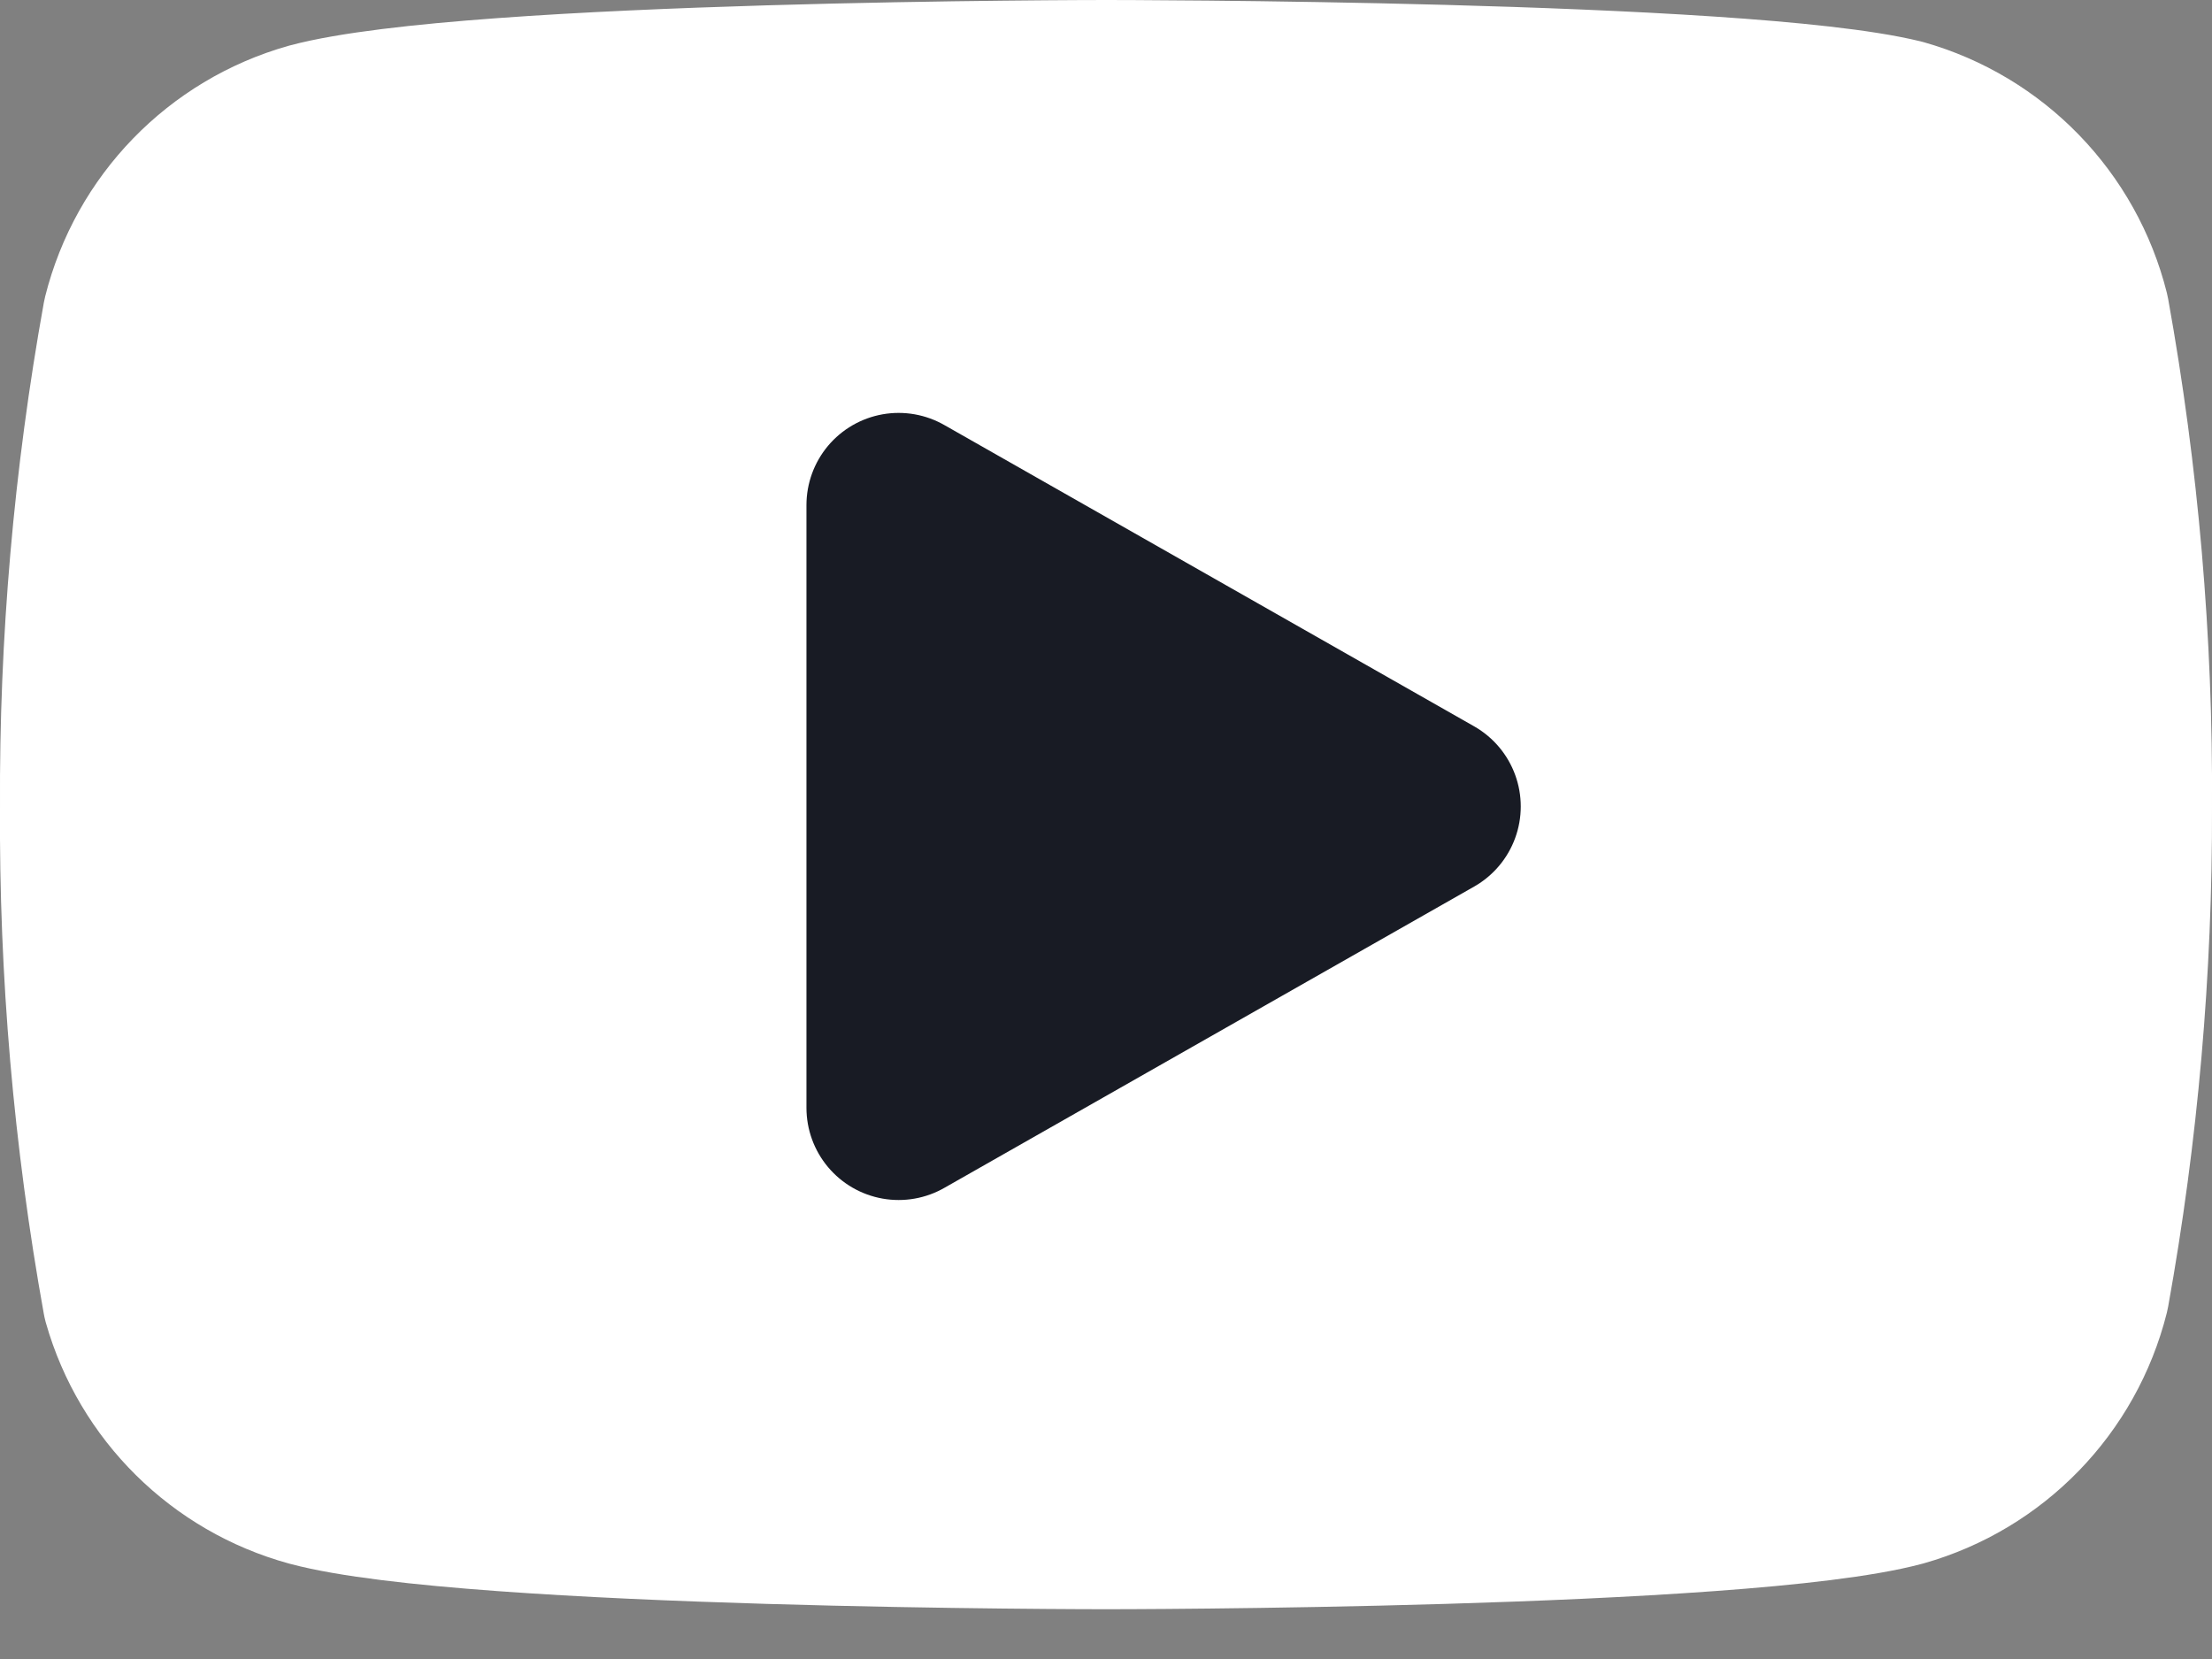 <svg width="24" height="18" viewBox="0 0 24 18" fill="none" xmlns="http://www.w3.org/2000/svg">
<rect x="0" y="0" width="24" height="18" fill="#808080" stroke="none"/>
<path fill-rule="evenodd" clip-rule="evenodd" d="M22.54 3.42C22.298 2.454 21.558 1.691 20.6 1.42C18.88 1 12 1 12 1C12 1 5.12 1 3.4 1.46C2.442 1.731 1.702 2.494 1.46 3.46C1.145 5.206 0.991 6.976 1 8.75C0.989 10.537 1.143 12.321 1.46 14.08C1.726 15.015 2.462 15.743 3.4 16C5.12 16.46 12 16.46 12 16.46C12 16.46 18.88 16.46 20.6 16C21.558 15.729 22.298 14.966 22.54 14C22.852 12.268 23.006 10.51 23 8.75C23.011 6.963 22.857 5.179 22.54 3.42Z" fill="white" stroke="white" stroke-width="2" stroke-linecap="round" stroke-linejoin="round"/>
<path fill-rule="evenodd" clip-rule="evenodd" d="M9.75 12.02L15.5 8.75L9.75 5.48V12.02Z" fill="#181B24" stroke="#181B24" stroke-width="2" stroke-linecap="round" stroke-linejoin="round"/>
</svg>
